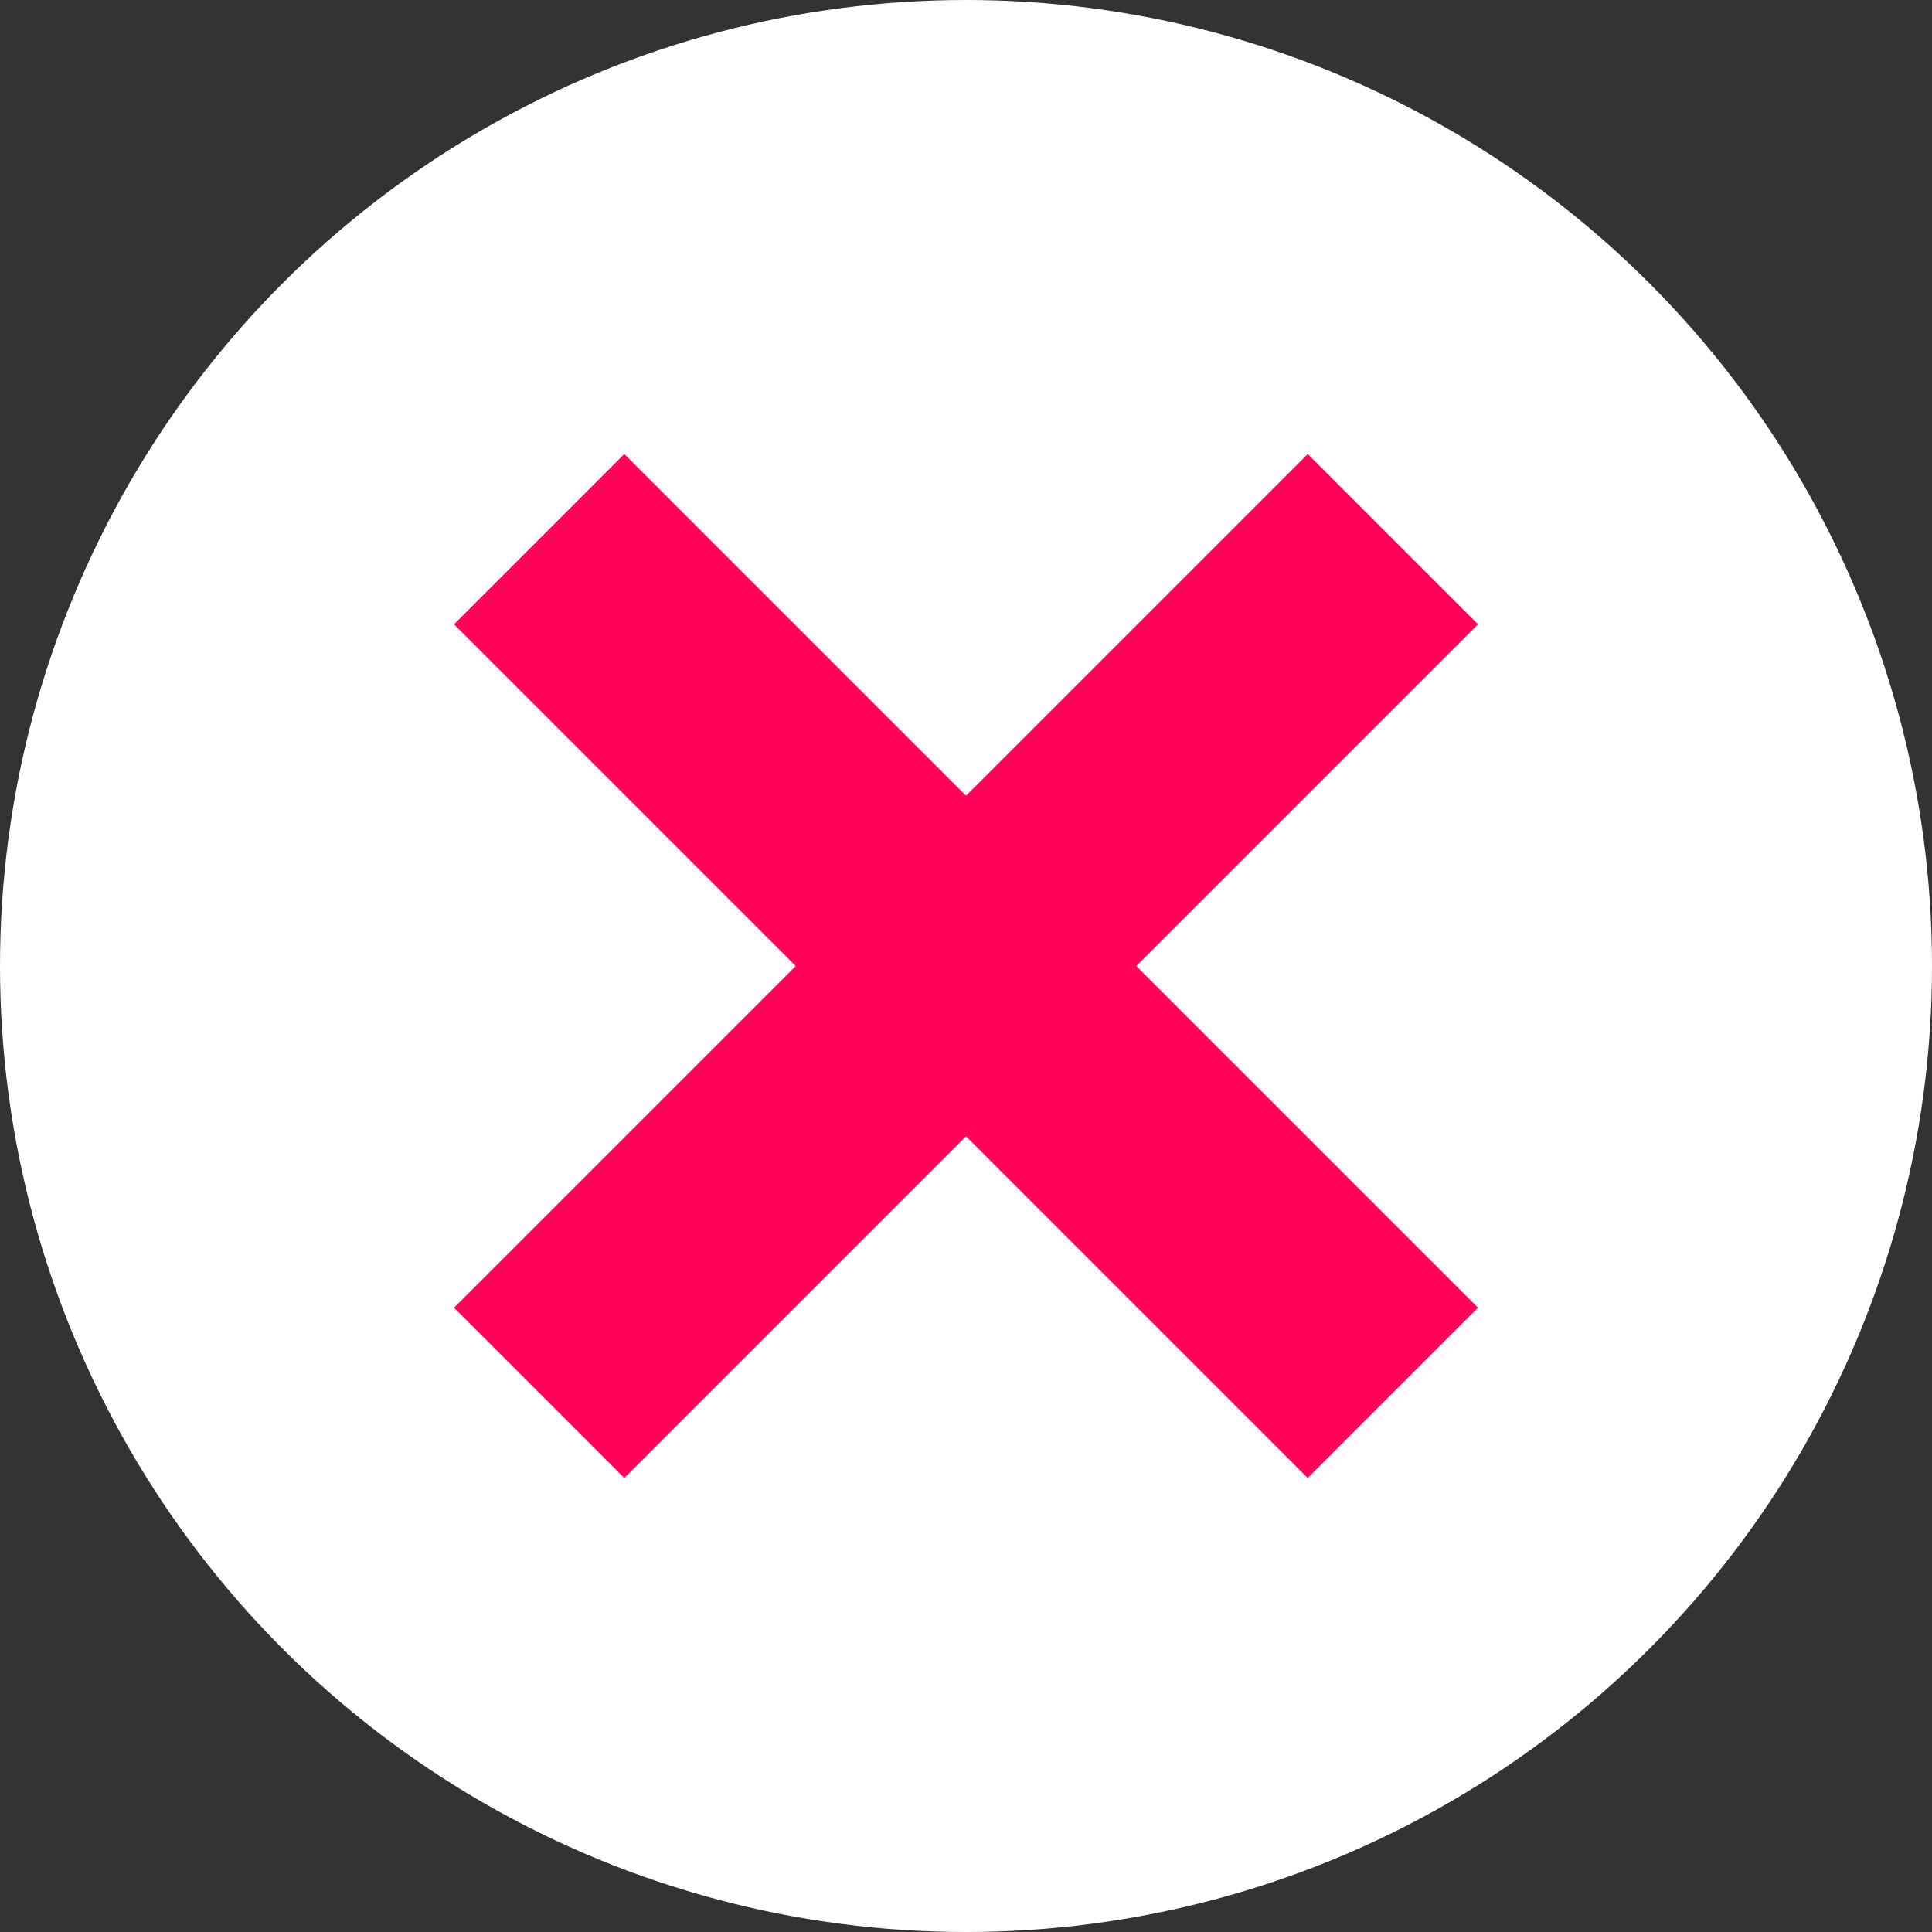 <svg xmlns="http://www.w3.org/2000/svg" width="16" height="16">
	<rect width="100%" height="100%" fill="#333333" stroke="none"/>
	<g fill="none" fill-rule="evenodd">
		<circle cx="8" cy="8" r="8" fill="#FFF"/>
		<g fill="#FE0359">
			<path d="M3.76 5.17l1.41-1.41 7.07 7.07-1.41 1.41z"/>
			<path d="M10.83 3.76l1.41 1.41-7.07 7.07-1.41-1.41z"/>
		</g>
	</g>
</svg>
